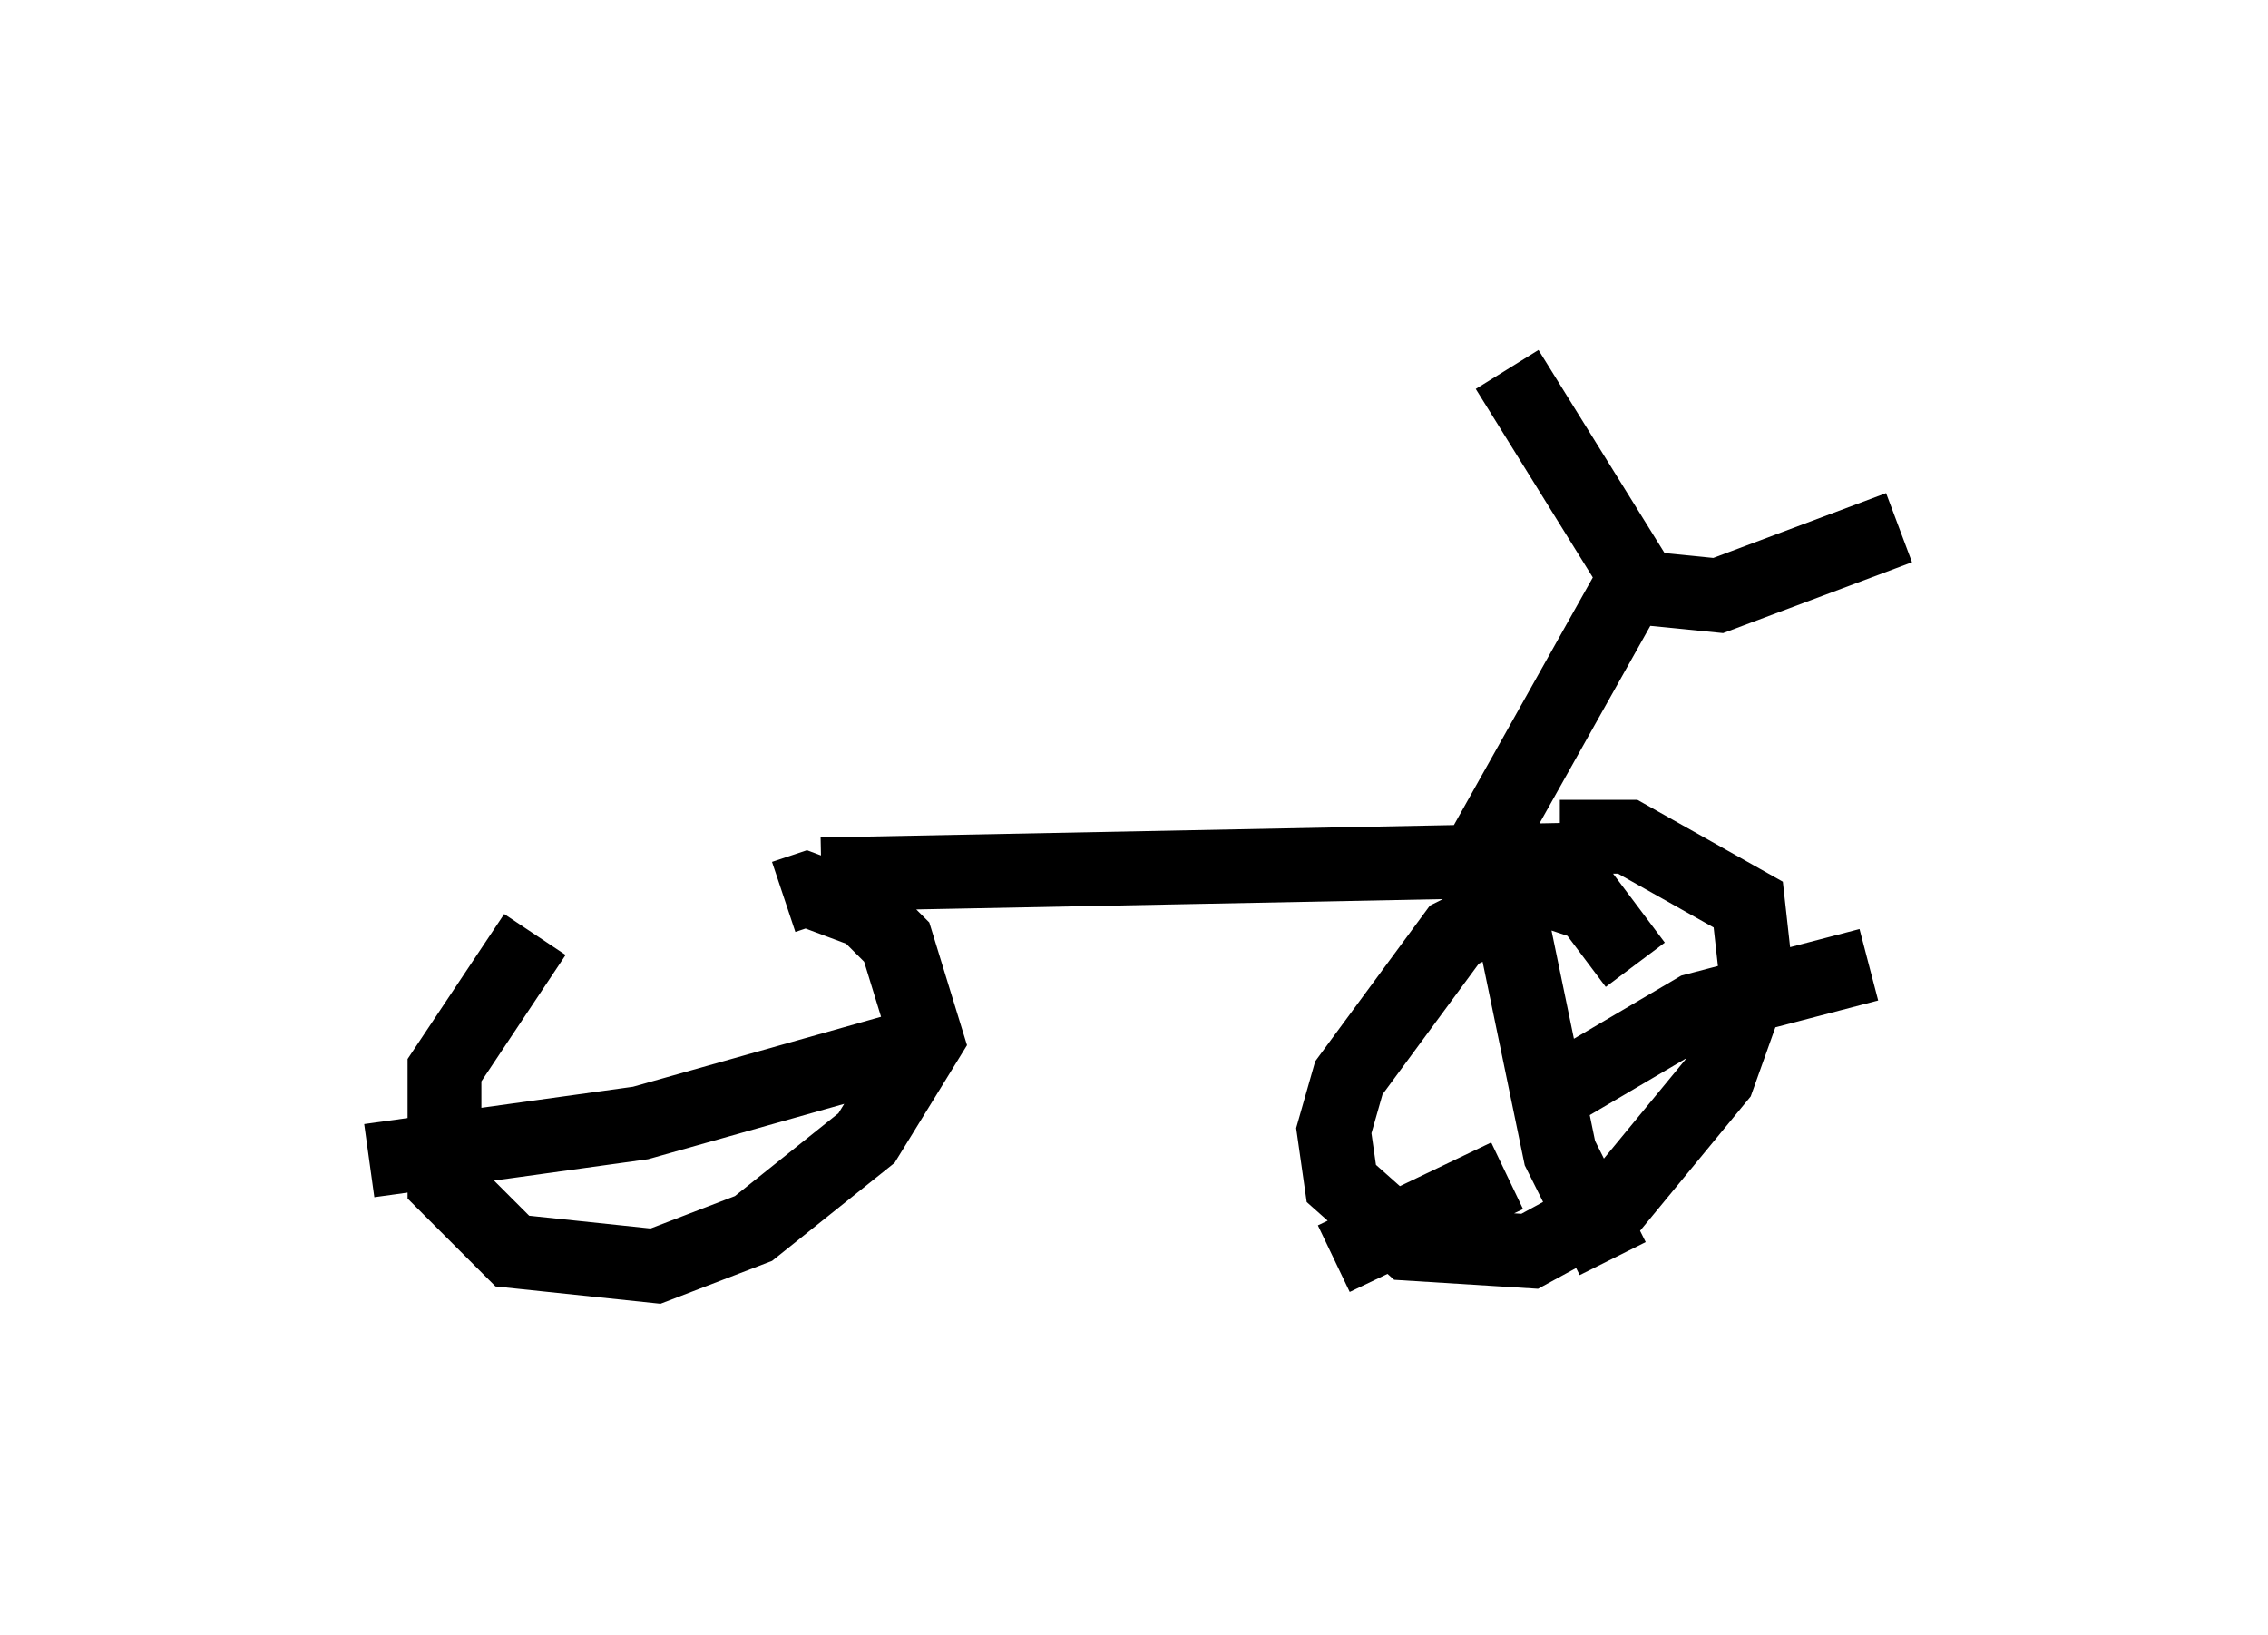 <?xml version="1.0" encoding="utf-8" ?>
<svg baseProfile="full" height="22.148" version="1.1" width="30.723" xmlns="http://www.w3.org/2000/svg" xmlns:ev="http://www.w3.org/2001/xml-events" xmlns:xlink="http://www.w3.org/1999/xlink"><defs /><rect fill="white" height="22.148" width="30.723" x="0" y="0" /><path d="M10.819, 11.738 m-3.573, 0.919 l-1.225, 1.838 0.0, 1.531 l0.919, 0.919 1.94, 0.204 l1.327, -0.51 1.531, -1.225 l0.817, -1.327 -0.408, -1.327 l-0.408, -0.408 -0.817, -0.306 l-0.306, 0.102 m11.536, 0.919 l-0.613, -0.817 -0.613, -0.204 l-1.225, 0.613 -1.429, 1.94 l-0.204, 0.715 0.102, 0.715 l0.919, 0.817 1.633, 0.102 l1.123, -0.613 1.429, -1.735 l0.51, -1.429 -0.102, -0.919 l-1.633, -0.919 -0.919, 0.0 m-10.004, 0.51 l10.413, -0.204 m-1.531, 0.0 l2.348, -4.185 m-1.94, -2.45 l1.838, 2.96 1.021, 0.102 l2.45, -0.919 m-4.798, 7.452 l0.0, 0.0 m0.306, 0.102 l1.735, -1.021 2.348, -0.613 m-4.9, 2.858 l-2.348, 1.123 m2.45, -4.39 l0.613, 2.96 0.715, 1.429 m-16.844, -1.327 l3.675, -0.51 3.981, -1.123 m-2.756, -1.838 " fill="none" stroke="black" stroke-width="1" /></svg>